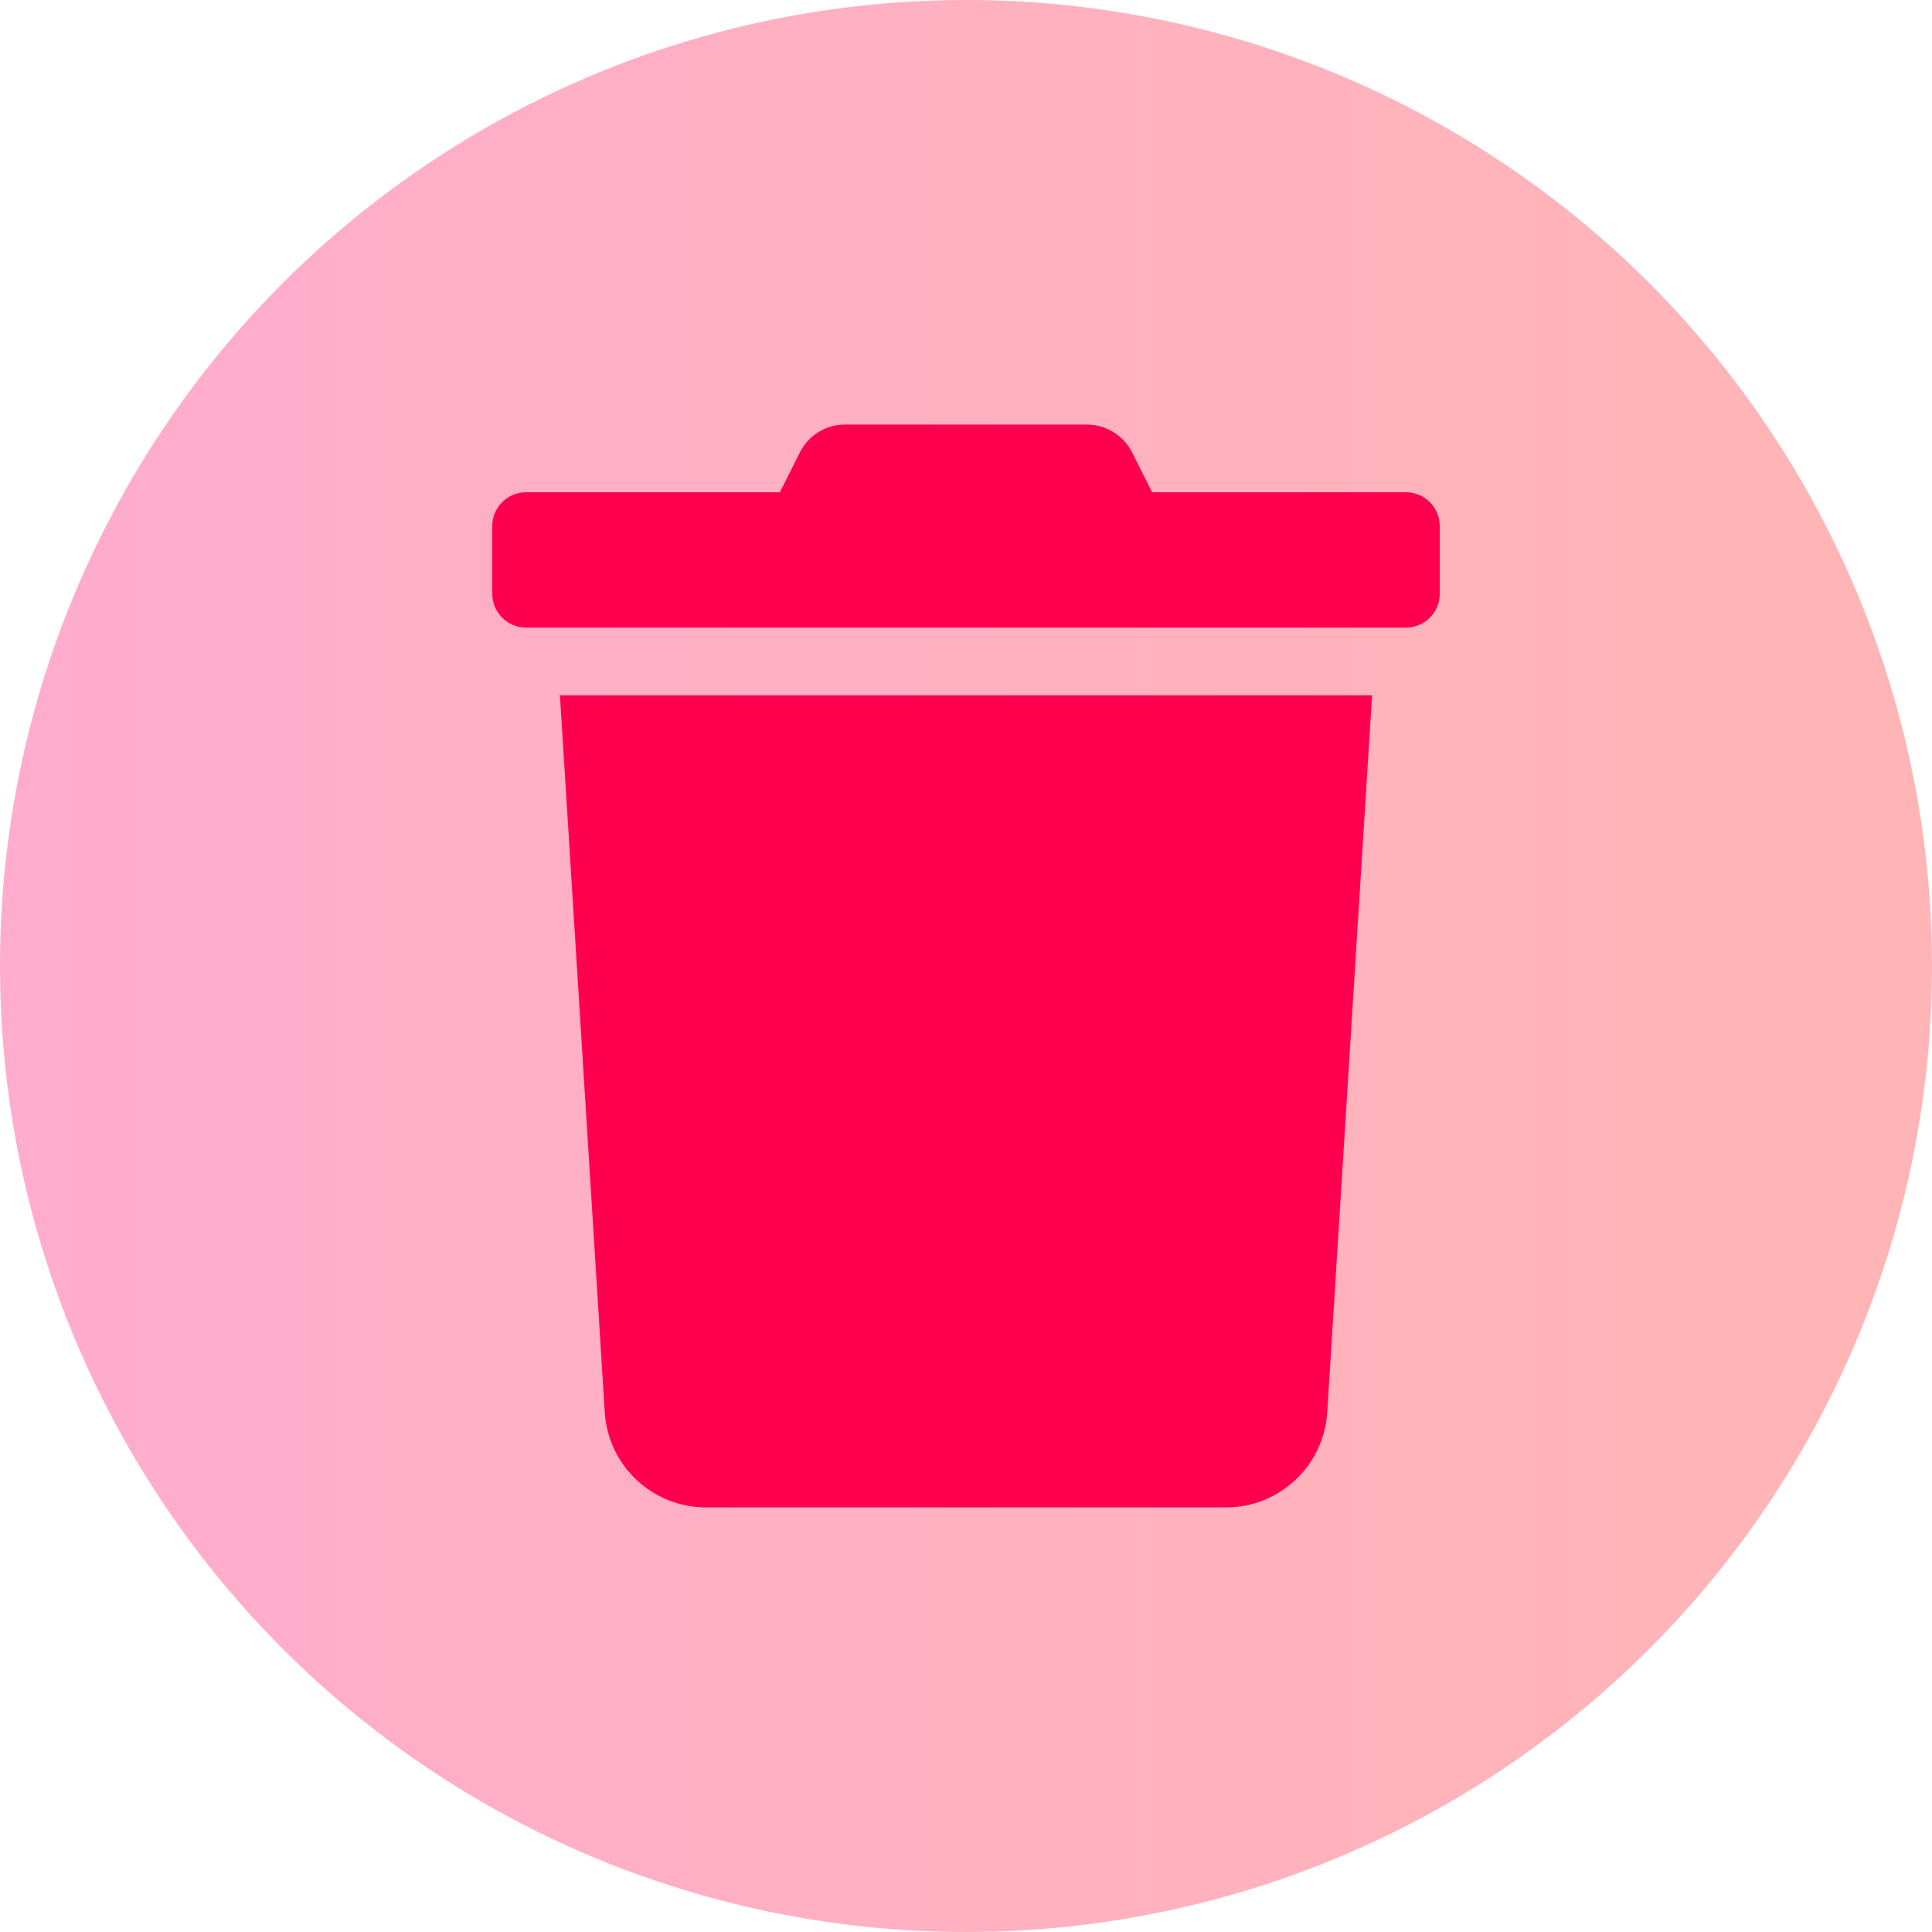 <?xml version="1.0" encoding="UTF-8" standalone="no"?><!-- Generator: Gravit.io --><svg xmlns="http://www.w3.org/2000/svg" xmlns:xlink="http://www.w3.org/1999/xlink" style="isolation:isolate" viewBox="715.248 584 136 136" width="136pt" height="136pt"><g><linearGradient id="_lgradient_0" x1="0" y1="0.5" x2="1" y2="0.5" gradientTransform="matrix(136,0,0,136,715.248,584)" gradientUnits="userSpaceOnUse"><stop offset="2.174%" stop-opacity="1" style="stop-color:rgb(255,172,205)"/><stop offset="53.494%" stop-opacity="1" style="stop-color:rgb(255,177,192)"/><stop offset="96.957%" stop-opacity="1" style="stop-color:rgb(255,181,181)"/></linearGradient><circle vector-effect="non-scaling-stroke" cx="783.248" cy="652" r="68" fill="url(#_lgradient_0)"/><path d=" M 814.215 618.651 L 796.349 618.651 L 794.95 615.866 C 794.345 614.652 793.105 613.885 791.749 613.886 L 774.732 613.886 C 773.378 613.881 772.141 614.65 771.546 615.866 L 770.146 618.651 L 752.281 618.651 C 750.965 618.651 749.898 619.717 749.898 621.033 L 749.898 625.797 C 749.898 627.112 750.965 628.179 752.281 628.179 L 814.215 628.179 C 815.531 628.179 816.597 627.112 816.597 625.797 L 816.597 621.033 C 816.597 619.717 815.531 618.651 814.215 618.651 Z  M 757.819 683.414 C 758.055 687.18 761.177 690.113 764.95 690.114 L 801.545 690.114 C 805.318 690.113 808.441 687.18 808.677 683.414 L 811.833 632.943 L 754.663 632.943 L 757.819 683.414 Z " fill="rgb(255,0,81)"/></g></svg>
